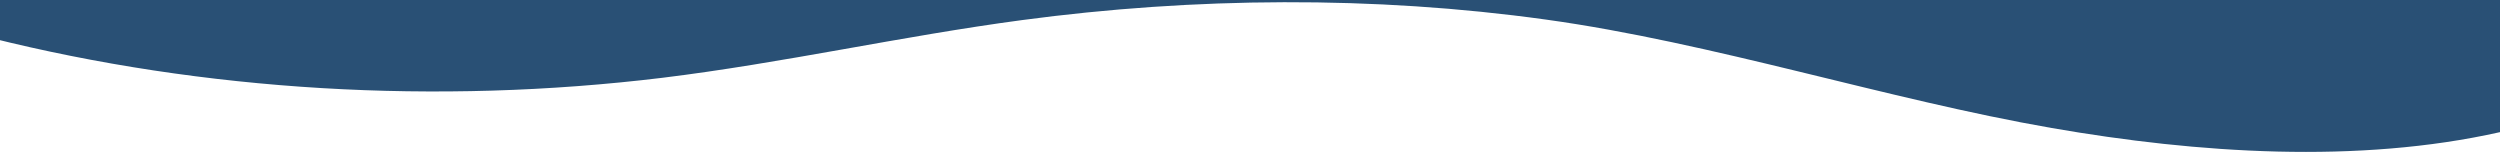 <svg width="1728" height="105" viewBox="0 0 1728 105" fill="none" xmlns="http://www.w3.org/2000/svg">
<path d="M457.676 53.792C541.535 43.509 622.733 25.076 706.36 13.896C825.482 -2.04 949.534 -3.002 1068.47 13.524C1184.05 29.546 1303.89 68.623 1418.1 88.476C1519.38 106.089 1629.96 113.342 1728 91.335V0H-7V26.067C141.148 63.099 301.849 72.687 457.676 53.792V53.792Z" fill="#295075"/>
</svg>
